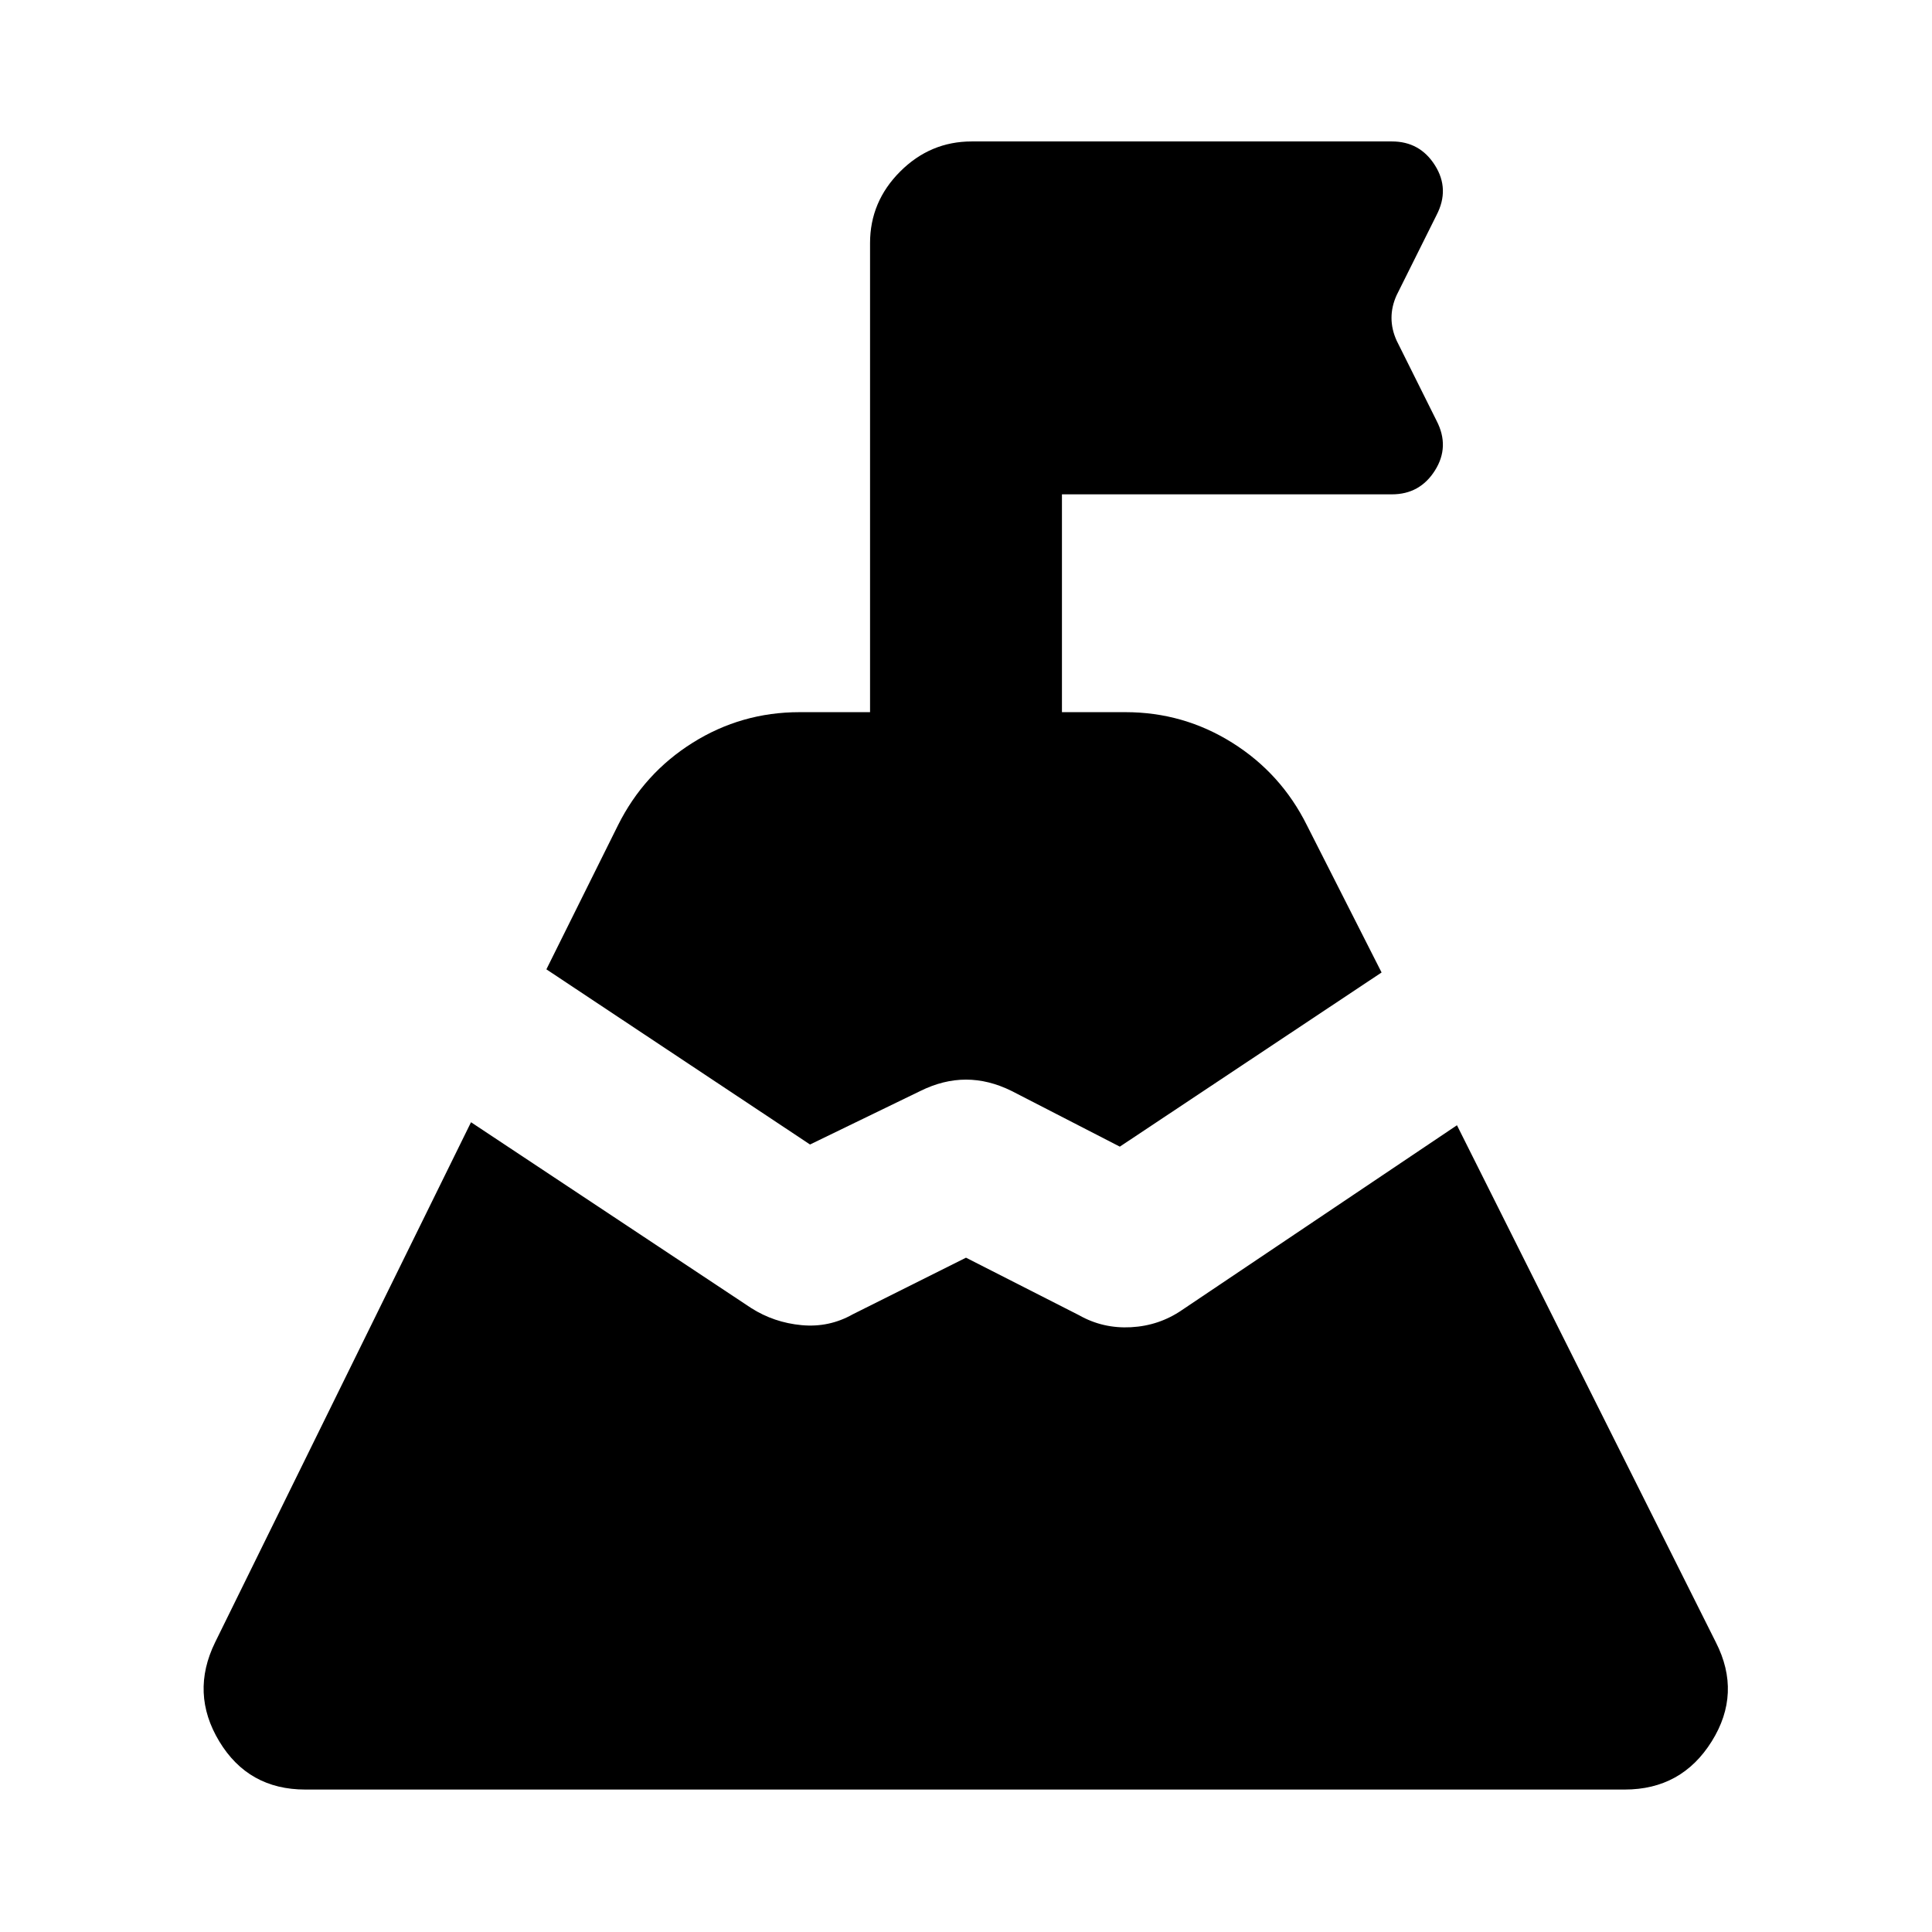<svg xmlns="http://www.w3.org/2000/svg" height="24" viewBox="0 -960 960 960" width="24"><path d="M457.348-417.912 402.5-391.304l-131.001-87.044 35.609-71.651q12.891-25.783 37.109-40.957 24.218-15.174 53.066-15.174h35.043v-233.088q0-20.587 14.956-35.544 14.957-14.956 35.544-14.956h208.826q13.892 0 21.37 11.859 7.479 11.858.783 24.75l-19.804 39.739q-2.566 5.63-2.566 11.326 0 5.696 2.566 11.326l19.804 39.739q6.696 12.892-.783 24.751-7.478 11.858-21.37 11.858H527.674v108.24h31.543q28.848 0 53.099 15.206 24.25 15.207 37.076 40.99l37.109 73.152-130.066 86.544-53.783-27.674q-11.391-5.631-22.652-5.631-11.261 0-22.652 5.631ZM106.891-143.935l127.152-258.434 139.239 92.348q11.327 7.196 25.001 8.479 13.674 1.282 25.5-5.413L480-335.064l56.217 28.609q11.826 6.695 25.783 5.945t25.283-8.511l136.674-91.848 128.652 256.934q12.892 25.283-2.065 49.218-14.957 23.935-43.24 23.935H151.696q-28.283 0-42.74-23.935t-2.065-49.218Z"/></svg>